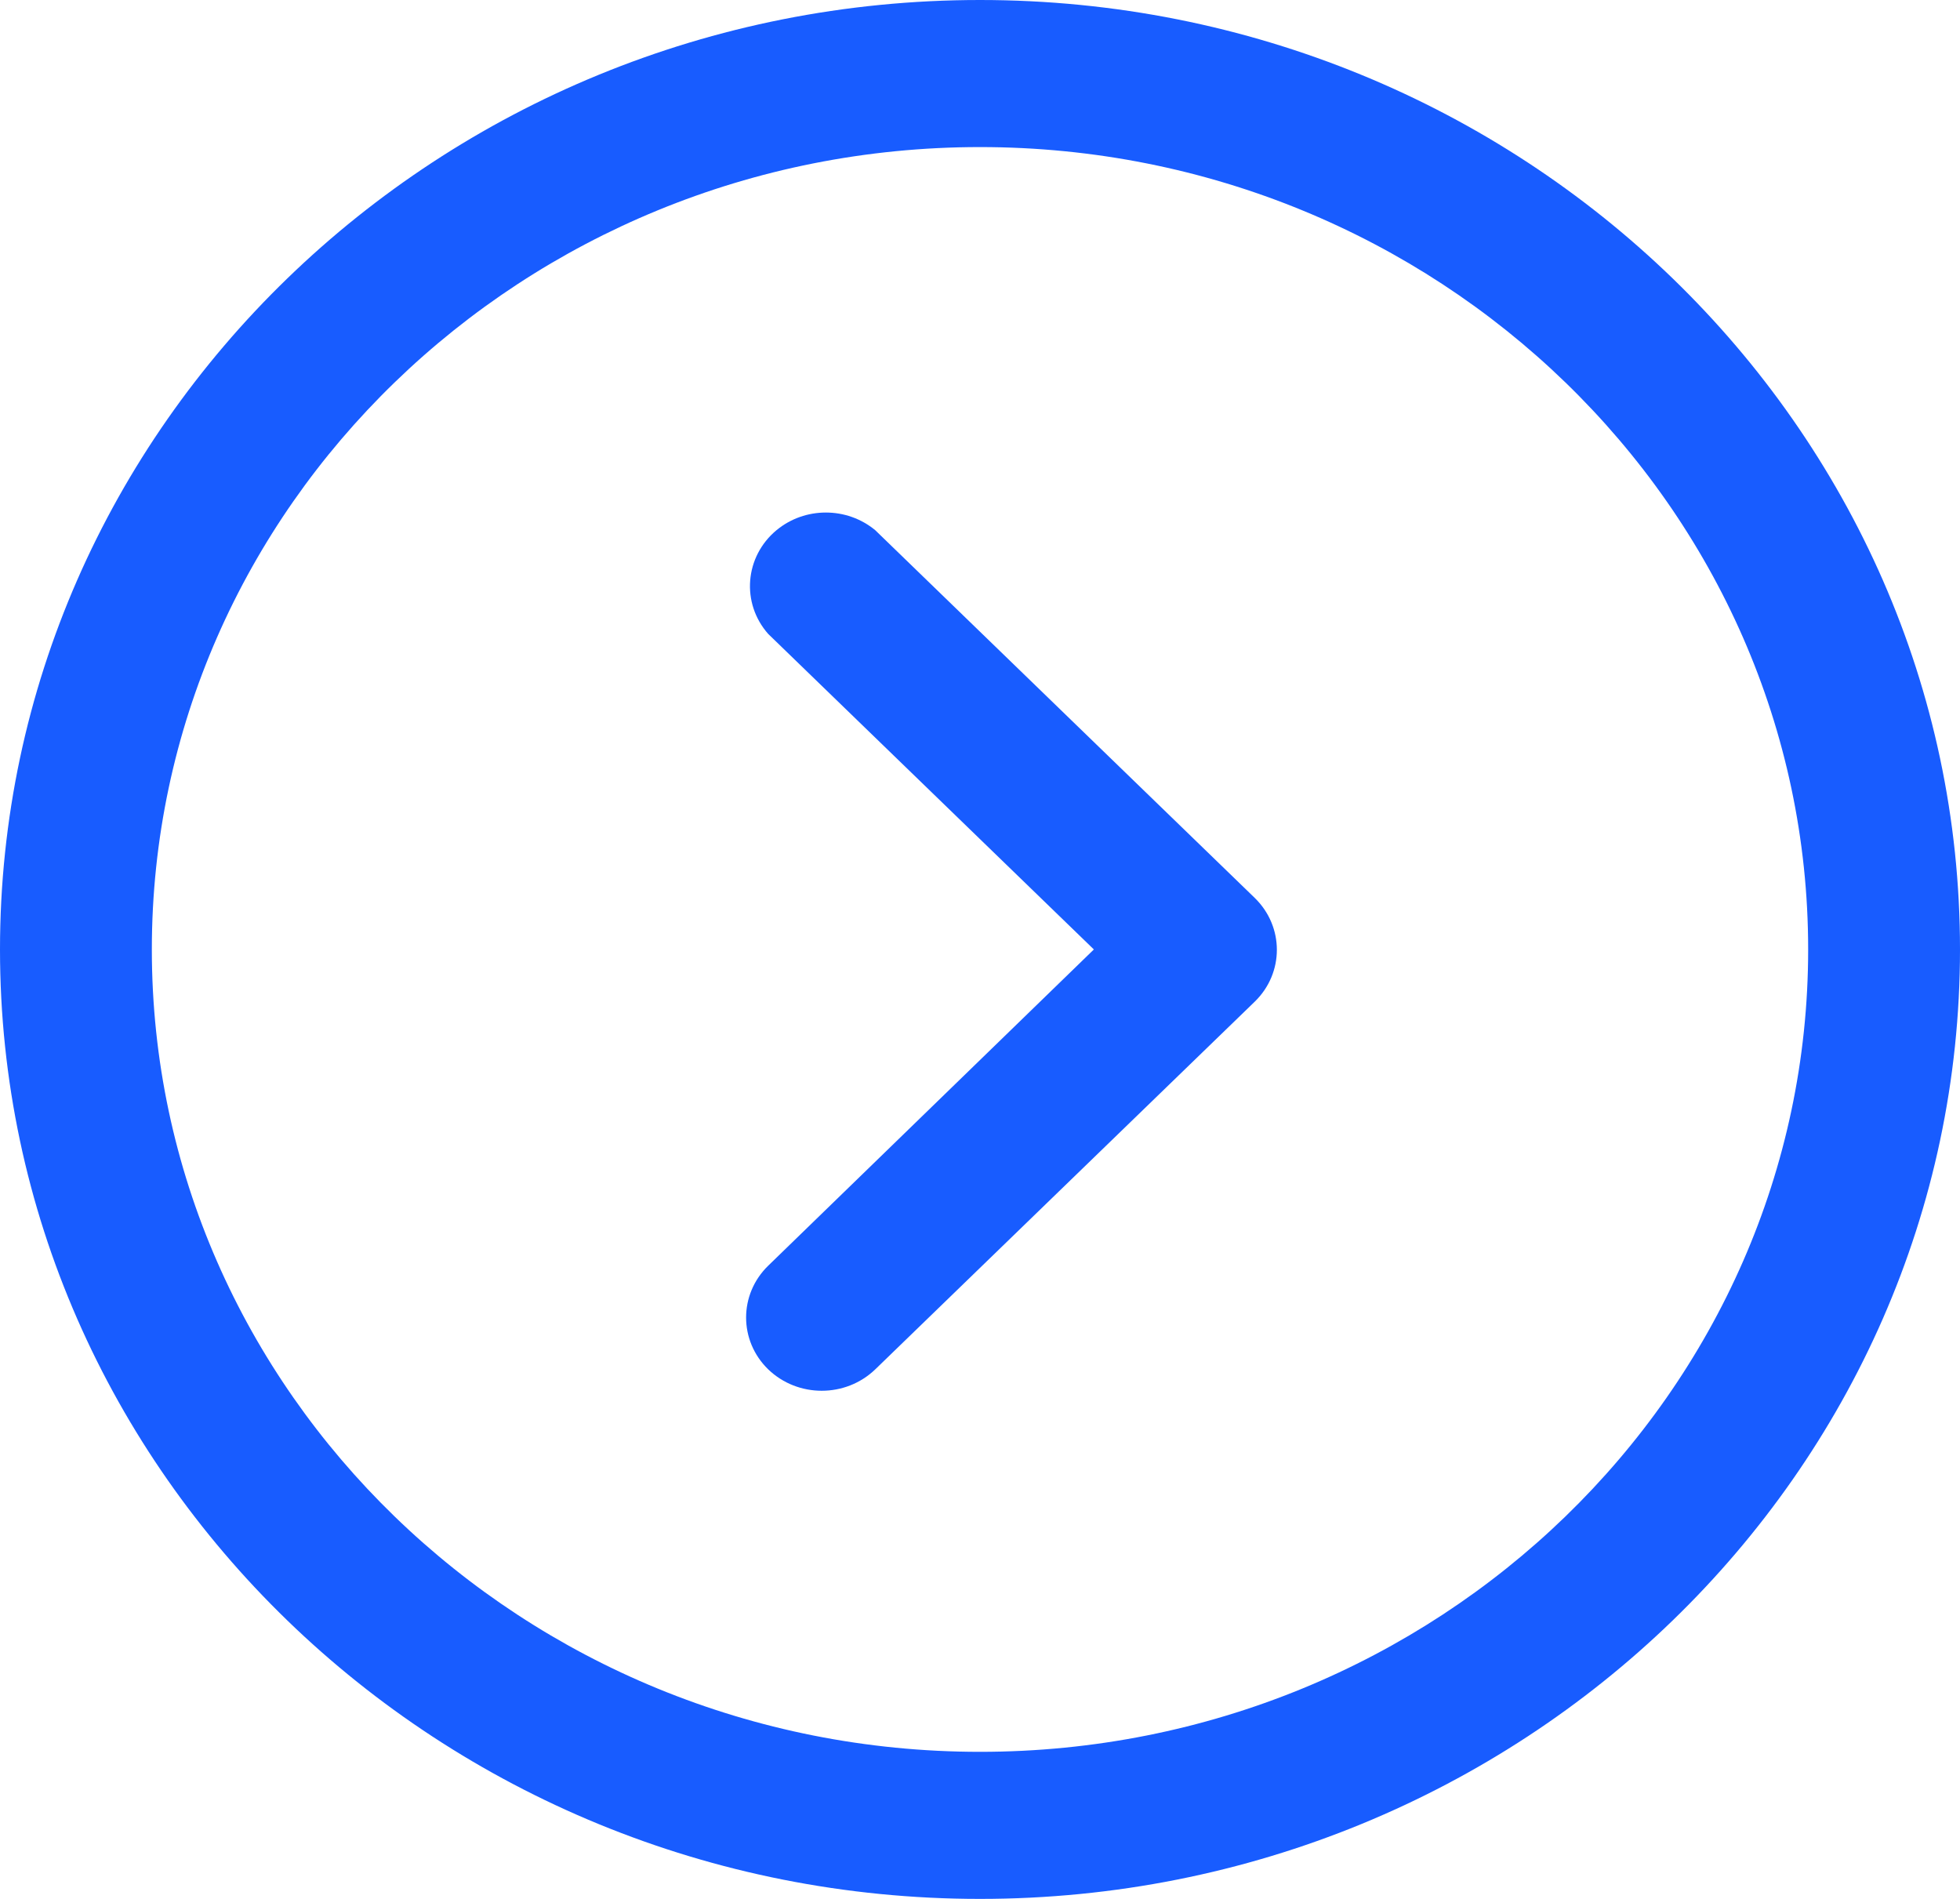<svg width="32" height="31" viewBox="0 0 32 31" fill="none" xmlns="http://www.w3.org/2000/svg">
<path d="M32 15.5C32 6.953 24.823 -3.13719e-07 16 -6.99382e-07C7.177 -1.08505e-06 -3.03916e-07 6.953 -6.77527e-07 15.5C-1.05114e-06 24.047 7.178 31 16 31C24.822 31 32 24.047 32 15.5ZM2.479 15.5C2.479 8.278 8.544 2.401 16 2.401C23.456 2.401 29.521 8.278 29.521 15.5C29.521 22.723 23.456 28.599 16 28.599C8.544 28.599 2.479 22.722 2.479 15.5Z" fill="#185CFF"/>
<path d="M14.29 22.355L20.486 16.352C20.967 15.884 20.967 15.128 20.486 14.659L14.29 8.656C13.826 8.271 13.141 8.271 12.677 8.656C12.158 9.087 12.097 9.846 12.542 10.349L17.859 15.5L12.542 20.663C12.061 21.131 12.061 21.887 12.542 22.355C13.026 22.821 13.806 22.821 14.29 22.355Z" fill="#185CFF"/>
</svg>
